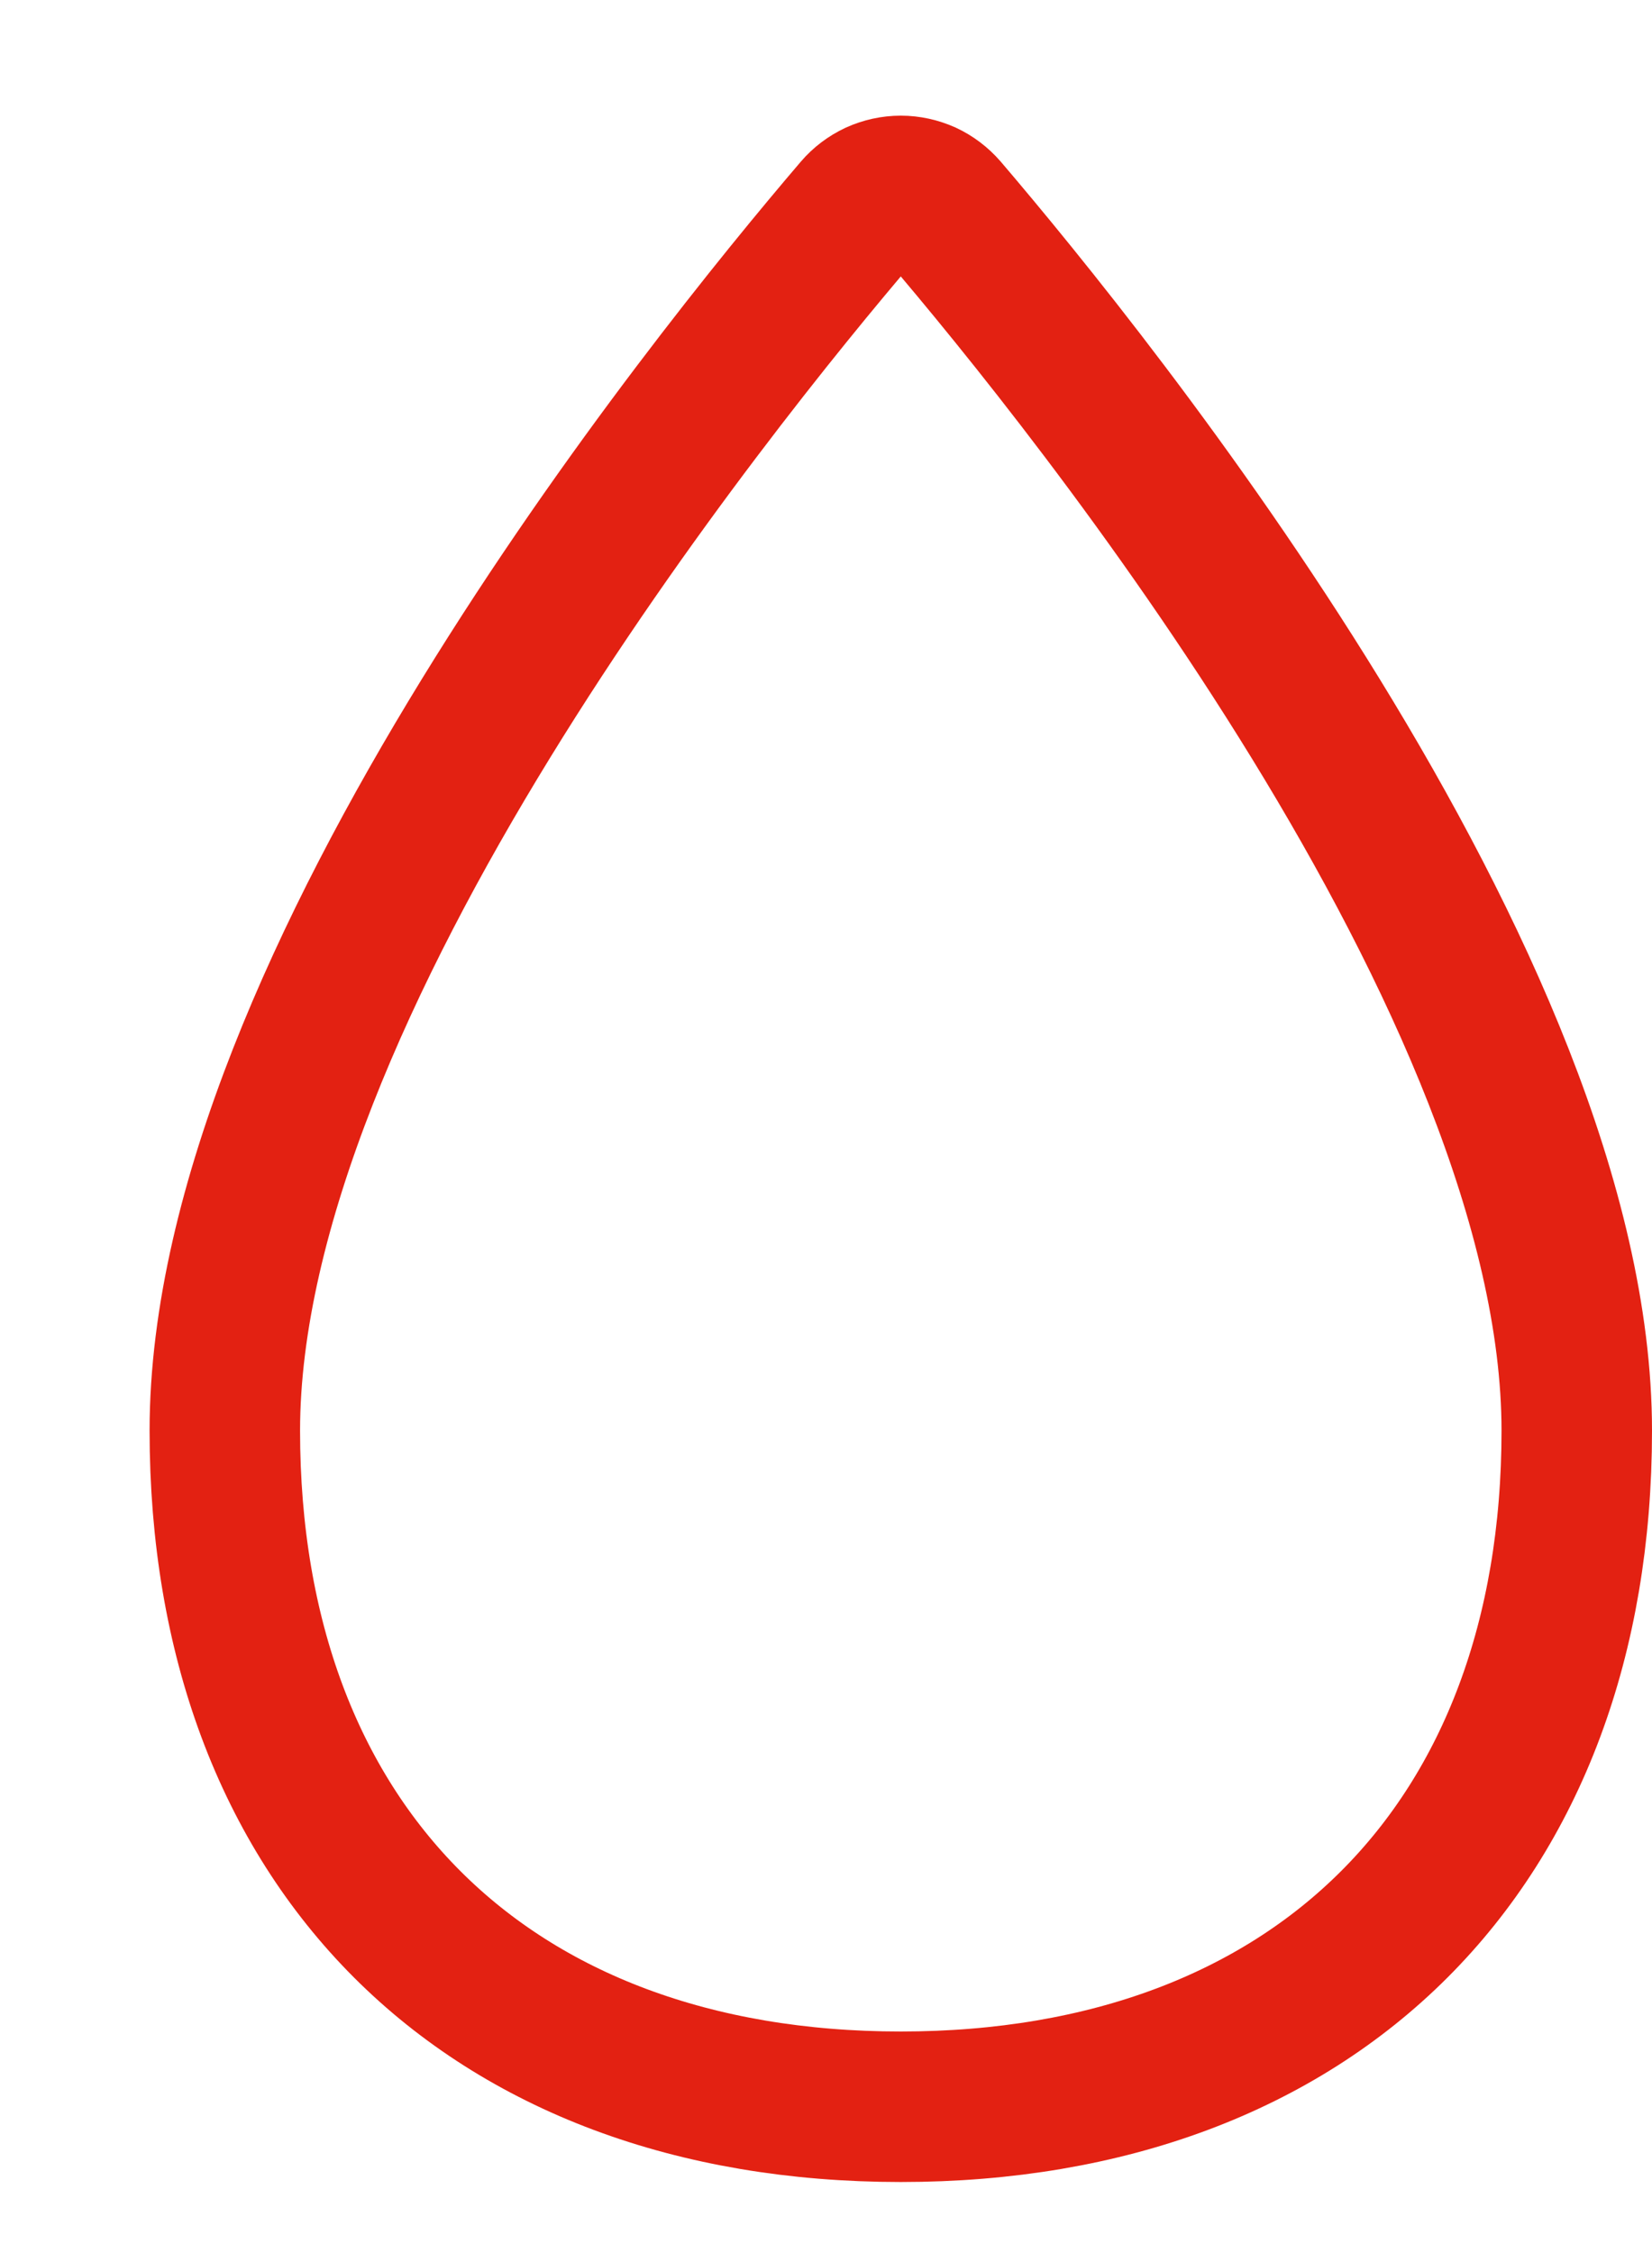 <svg width="11" height="15" viewBox="0 0 11 15" fill="none" xmlns="http://www.w3.org/2000/svg">
<path d="M10.499 9.525C10.499 12.287 8.76 14.026 5.998 14.026C3.235 14.026 1.497 12.287 1.497 9.525C1.497 6.561 4.723 2.56 5.713 1.402C5.748 1.361 5.792 1.328 5.841 1.305C5.89 1.283 5.944 1.271 5.998 1.271C6.052 1.271 6.105 1.283 6.155 1.305C6.204 1.328 6.247 1.361 6.283 1.402C7.272 2.56 10.499 6.561 10.499 9.525Z" stroke="#E32112" stroke-width="1.002" stroke-miterlimit="10"/>
</svg>
